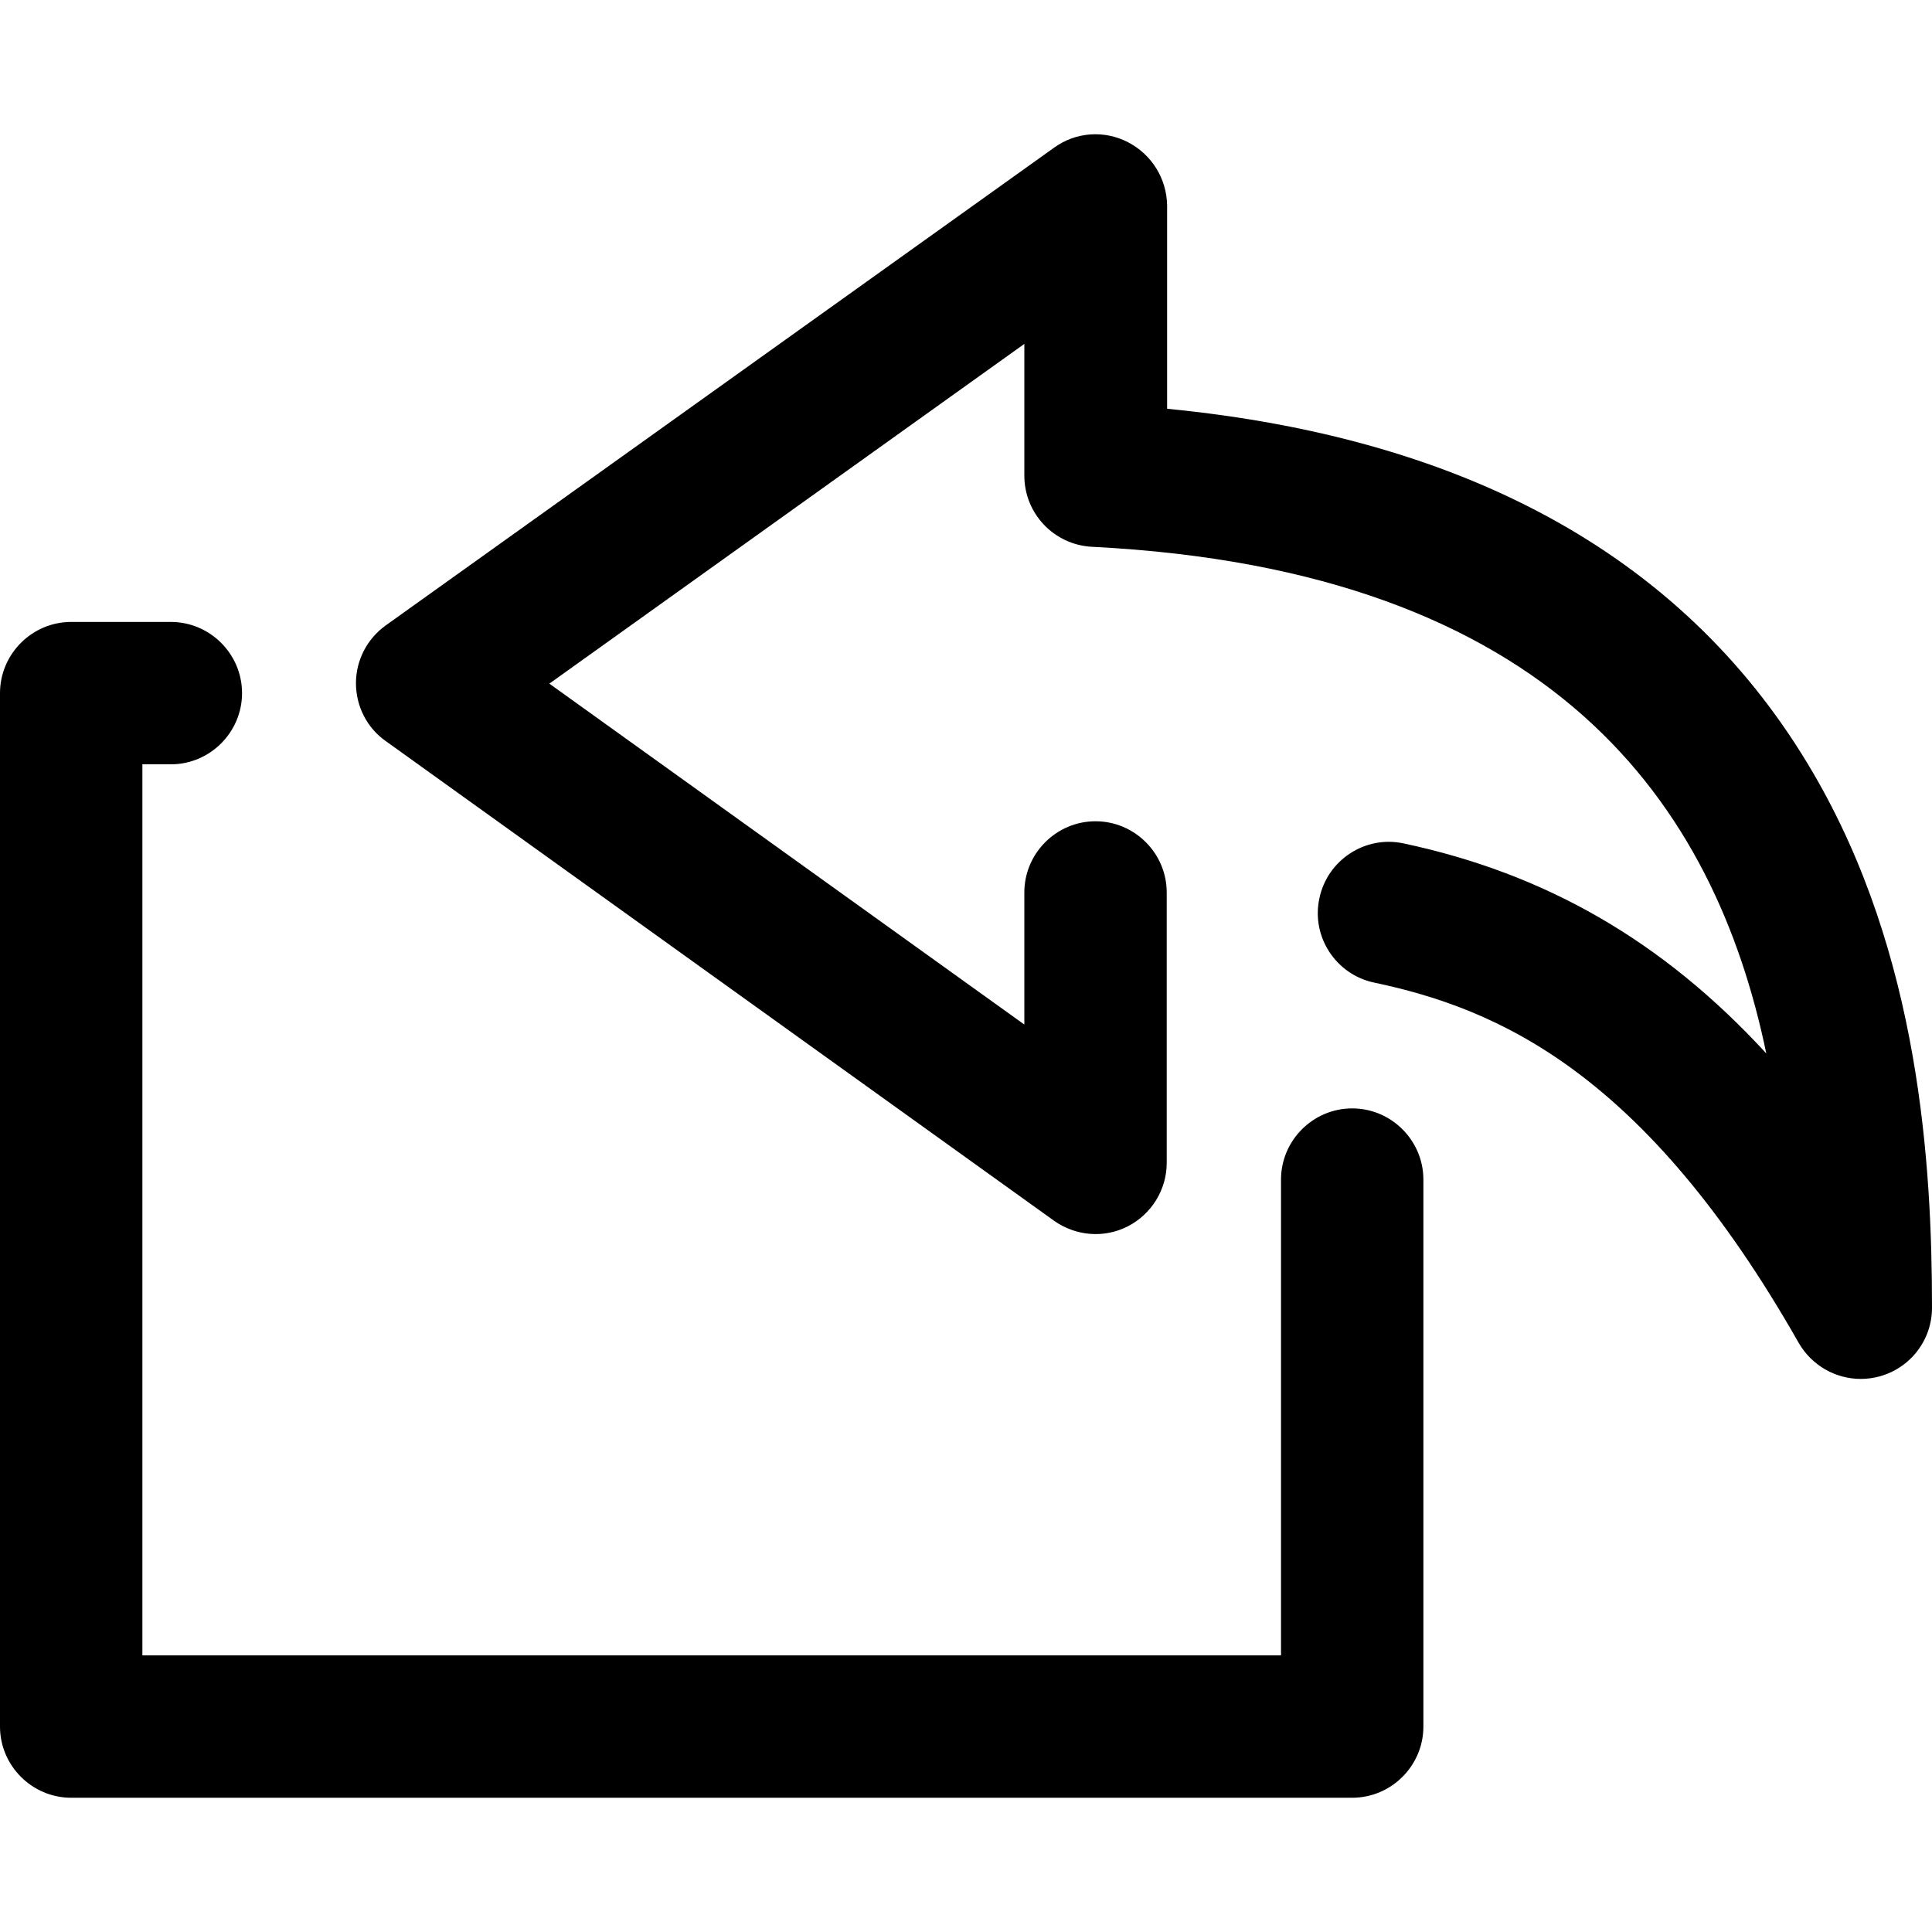 <?xml version="1.0" encoding="iso-8859-1"?>
<!-- Generator: Adobe Illustrator 19.0.0, SVG Export Plug-In . SVG Version: 6.00 Build 0)  -->
<svg version="1.1" id="Layer_1" xmlns="http://www.w3.org/2000/svg" xmlns:xlink="http://www.w3.org/1999/xlink" x="0px" y="0px"
	 viewBox="0 0 488.5 488.5" style="enable-background:new 0 0 488.5 488.5;" xml:space="preserve">
<g>
	<g>
		<path d="M458.4,195.355c-31.3-53.6-86.2-84.5-163.3-92v-51.4c-0.1-6.8-3.9-12.9-9.9-16c-6-3.1-13.2-2.6-18.7,1.4l-169,120.8
			c-4.7,3.4-7.5,8.8-7.5,14.6s2.8,11.3,7.5,14.6l169,121.3c5.5,3.9,12.7,4.5,18.7,1.4c6-3.1,9.8-9.3,9.8-16v-68.4
			c0-9.9-8.1-18-18-18c-9.9,0-18,8.1-18,18v33.4l-120.1-86.2l120.1-85.9v33.3c0,9.6,7.5,17.5,17.1,18
			c117.1,5.9,157.5,65.5,170.5,128.1c-26.3-28.6-56-45.5-91.7-53.1c-9.7-2.1-19.3,4.2-21.3,13.9c-2.1,9.7,4.2,19.3,13.9,21.3
			c31.2,6.6,68.4,22.6,107.3,91.1c3.3,5.7,9.3,9.1,15.7,9.1c1.5,0,3.1-0.2,4.6-0.6c7.9-2.1,13.4-9.2,13.4-17.4
			C488.5,294.655,485.4,241.455,458.4,195.355z"/>
	</g>
</g>
<g>
	<g>
		<path d="M341.9,280.255c-9.9,0-18,8.1-18,18v120.3H36v-225.3h7.2c9.9,0,18-8.1,18-18c0-9.9-8.1-18-18-18H18c-9.9,0-18,8.1-18,18
			v261.3c0,9.9,8.1,18,18,18h323.9c9.9,0,18-8.1,18-18v-138.3C359.9,288.355,351.8,280.255,341.9,280.255z"/>
	</g>
</g>
<g>
</g>
<g>
</g>
<g>
</g>
<g>
</g>
<g>
</g>
<g>
</g>
<g>
</g>
<g>
</g>
<g>
</g>
<g>
</g>
<g>
</g>
<g>
</g>
<g>
</g>
<g>
</g>
<g>
</g>
</svg>
